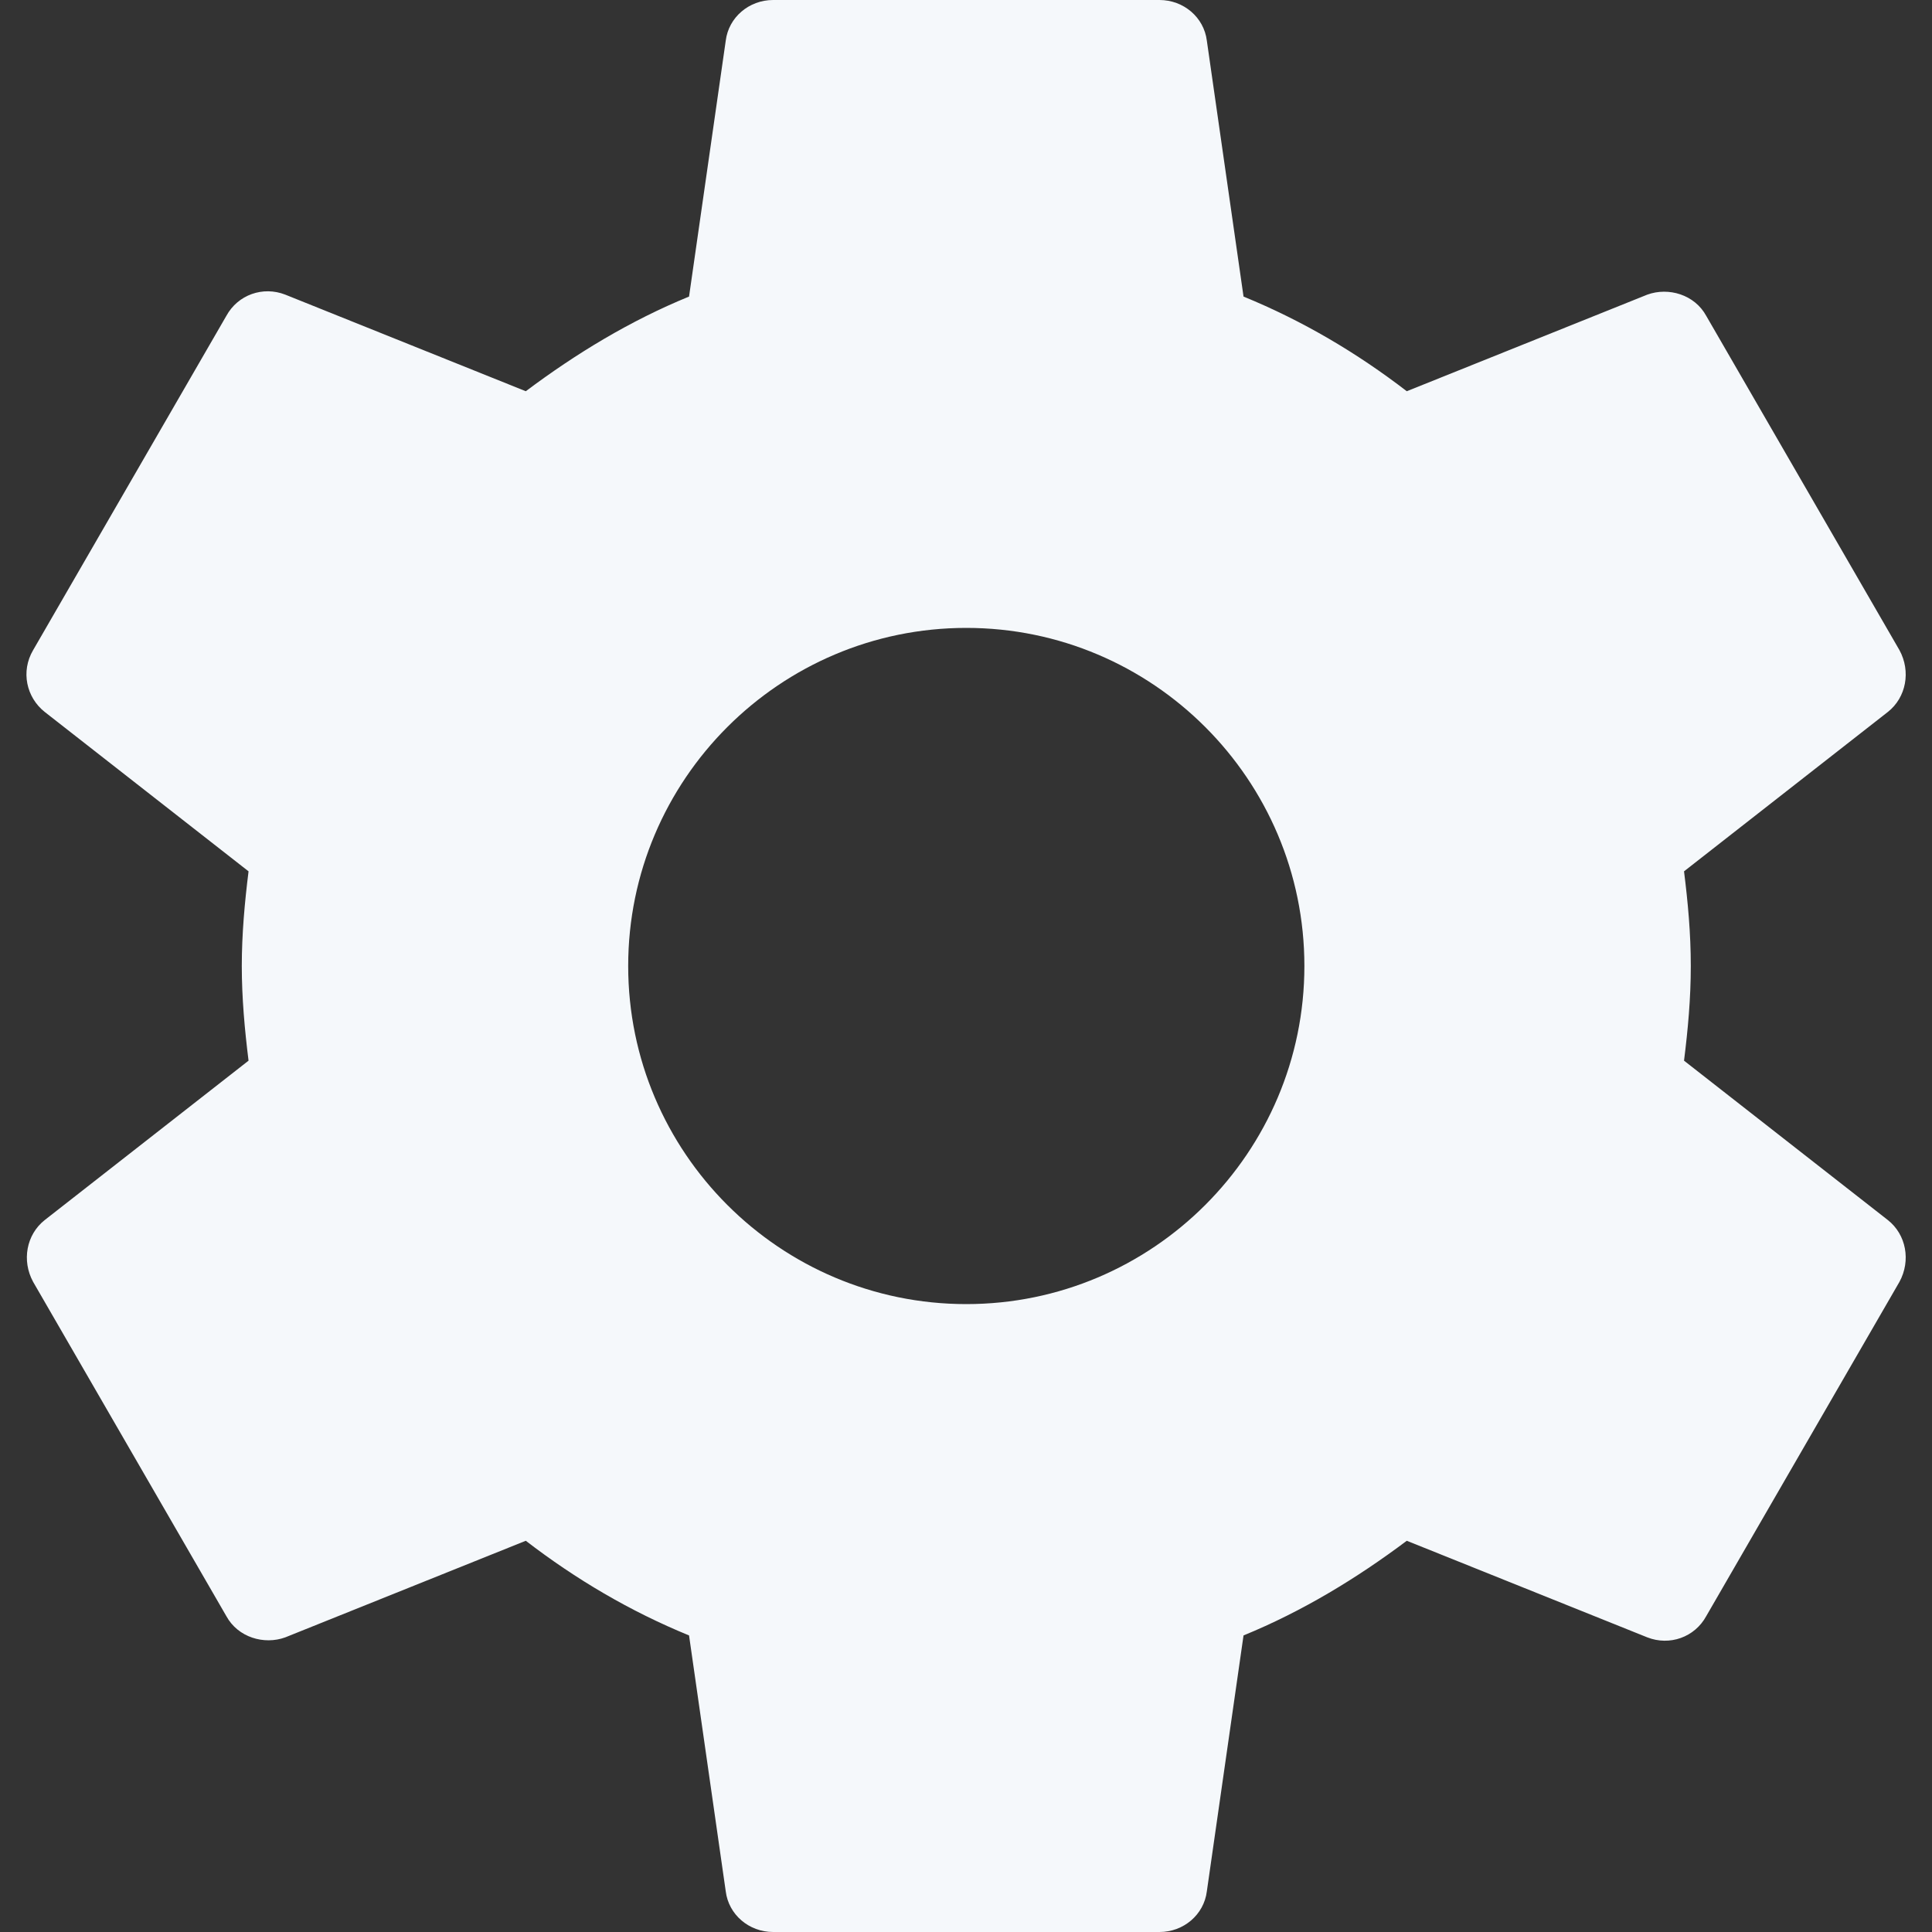 <svg width="20" height="20" viewBox="0 0 20 20" fill="none"
    xmlns="http://www.w3.org/2000/svg">
    <rect x="0" y="0" width="20" height="20" fill="#333333" stroke="none"/>
    <g id="Vector">
        <path d="M17.433 10.98C17.473 10.66 17.503 10.34 17.503 10C17.503 9.66 17.473 9.34 17.433 9.02L19.543 7.37C19.733 7.22 19.783 6.95 19.663 6.73L17.663 3.27C17.543 3.05 17.273 2.97 17.053 3.05L14.563 4.05C14.043 3.65 13.483 3.32 12.873 3.07L12.493 0.42C12.463 0.18 12.253 0 12.003 0H8.003C7.753 0 7.543 0.18 7.513 0.42L7.133 3.07C6.523 3.32 5.963 3.66 5.443 4.05L2.953 3.05C2.723 2.96 2.463 3.05 2.343 3.27L0.343 6.73C0.213 6.95 0.273 7.22 0.463 7.37L2.573 9.02C2.533 9.34 2.503 9.67 2.503 10C2.503 10.33 2.533 10.66 2.573 10.98L0.463 12.63C0.273 12.78 0.223 13.05 0.343 13.27L2.343 16.73C2.463 16.95 2.733 17.03 2.953 16.95L5.443 15.95C5.963 16.35 6.523 16.68 7.133 16.93L7.513 19.58C7.543 19.82 7.753 20 8.003 20H12.003C12.253 20 12.463 19.82 12.493 19.58L12.873 16.93C13.483 16.68 14.043 16.34 14.563 15.95L17.053 16.95C17.283 17.04 17.543 16.95 17.663 16.73L19.663 13.27C19.783 13.05 19.733 12.78 19.543 12.63L17.433 10.98ZM10.003 13.5C8.073 13.5 6.503 11.93 6.503 10C6.503 8.07 8.073 6.5 10.003 6.5C11.933 6.5 13.503 8.07 13.503 10C13.503 11.93 11.933 13.5 10.003 13.5Z" fill="#F5F8FB"/>
        <path d="M17.433 10.98C17.473 10.66 17.503 10.34 17.503 10C17.503 9.66 17.473 9.34 17.433 9.02L19.543 7.37C19.733 7.22 19.783 6.95 19.663 6.73L17.663 3.27C17.543 3.05 17.273 2.97 17.053 3.05L14.563 4.05C14.043 3.65 13.483 3.32 12.873 3.07L12.493 0.42C12.463 0.18 12.253 0 12.003 0H8.003C7.753 0 7.543 0.18 7.513 0.42L7.133 3.07C6.523 3.32 5.963 3.66 5.443 4.05L2.953 3.05C2.723 2.96 2.463 3.05 2.343 3.27L0.343 6.73C0.213 6.95 0.273 7.22 0.463 7.37L2.573 9.02C2.533 9.34 2.503 9.67 2.503 10C2.503 10.33 2.533 10.66 2.573 10.98L0.463 12.63C0.273 12.78 0.223 13.05 0.343 13.27L2.343 16.73C2.463 16.95 2.733 17.03 2.953 16.95L5.443 15.95C5.963 16.35 6.523 16.68 7.133 16.93L7.513 19.58C7.543 19.82 7.753 20 8.003 20H12.003C12.253 20 12.463 19.82 12.493 19.58L12.873 16.93C13.483 16.68 14.043 16.34 14.563 15.95L17.053 16.95C17.283 17.04 17.543 16.95 17.663 16.73L19.663 13.27C19.783 13.05 19.733 12.78 19.543 12.63L17.433 10.98ZM10.003 13.5C8.073 13.5 6.503 11.93 6.503 10C6.503 8.07 8.073 6.5 10.003 6.5C11.933 6.5 13.503 8.07 13.503 10C13.503 11.93 11.933 13.5 10.003 13.5Z" fill="transparent"/>
    </g>
</svg>
